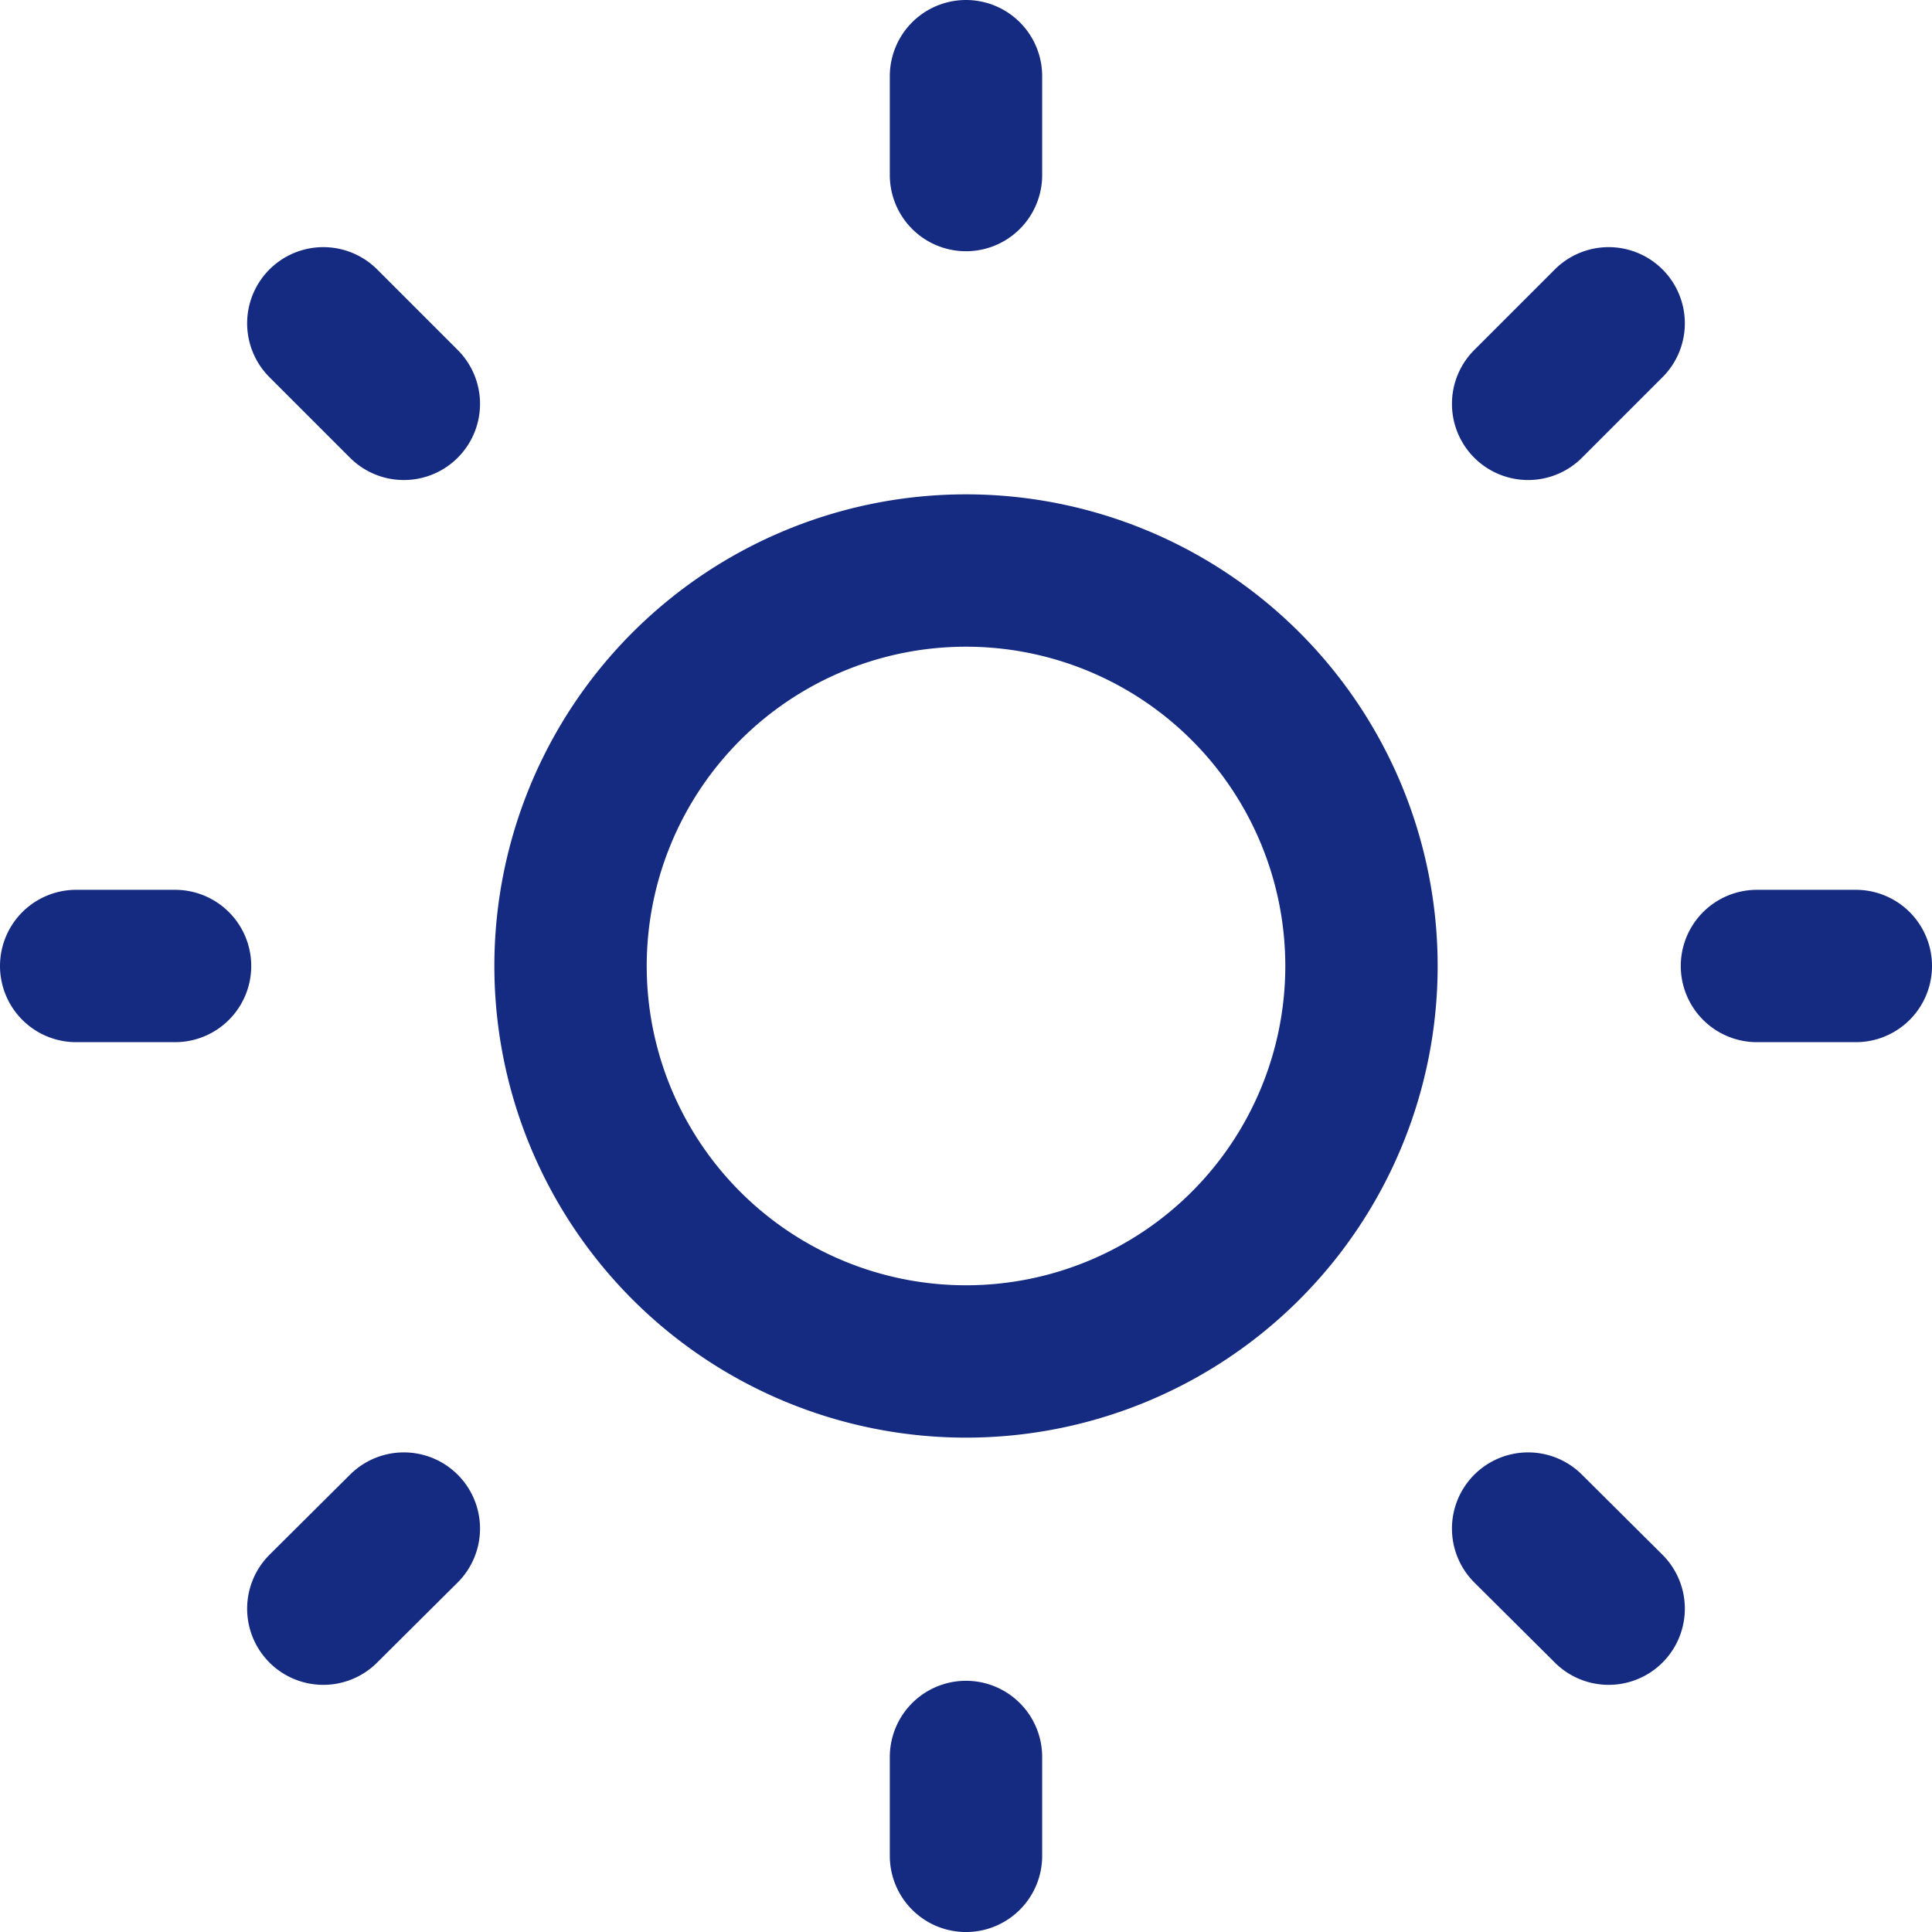                         <svg xmlns="http://www.w3.org/2000/svg" width="88.767" height="88.767" viewBox="0 0 88.767 88.767">
                            <path id="sun-svgrepo-com" d="M43.883,3V7.543m0,72.682v4.543M7.543,43.883H3M18.055,18.055l-3.7-3.7m55.356,3.7,3.7-3.7M18.055,69.731l-3.7,3.68m55.356-3.68,3.7,3.68M84.767,43.883H80.224m-18.17,0a18.17,18.17,0,1,1-18.17-18.17A18.171,18.171,0,0,1,62.054,43.883Z" transform="translate(0.5 0.5)" fill="none" stroke="#152b81" stroke-linecap="round" stroke-linejoin="round" stroke-width="7" />
                        </svg>